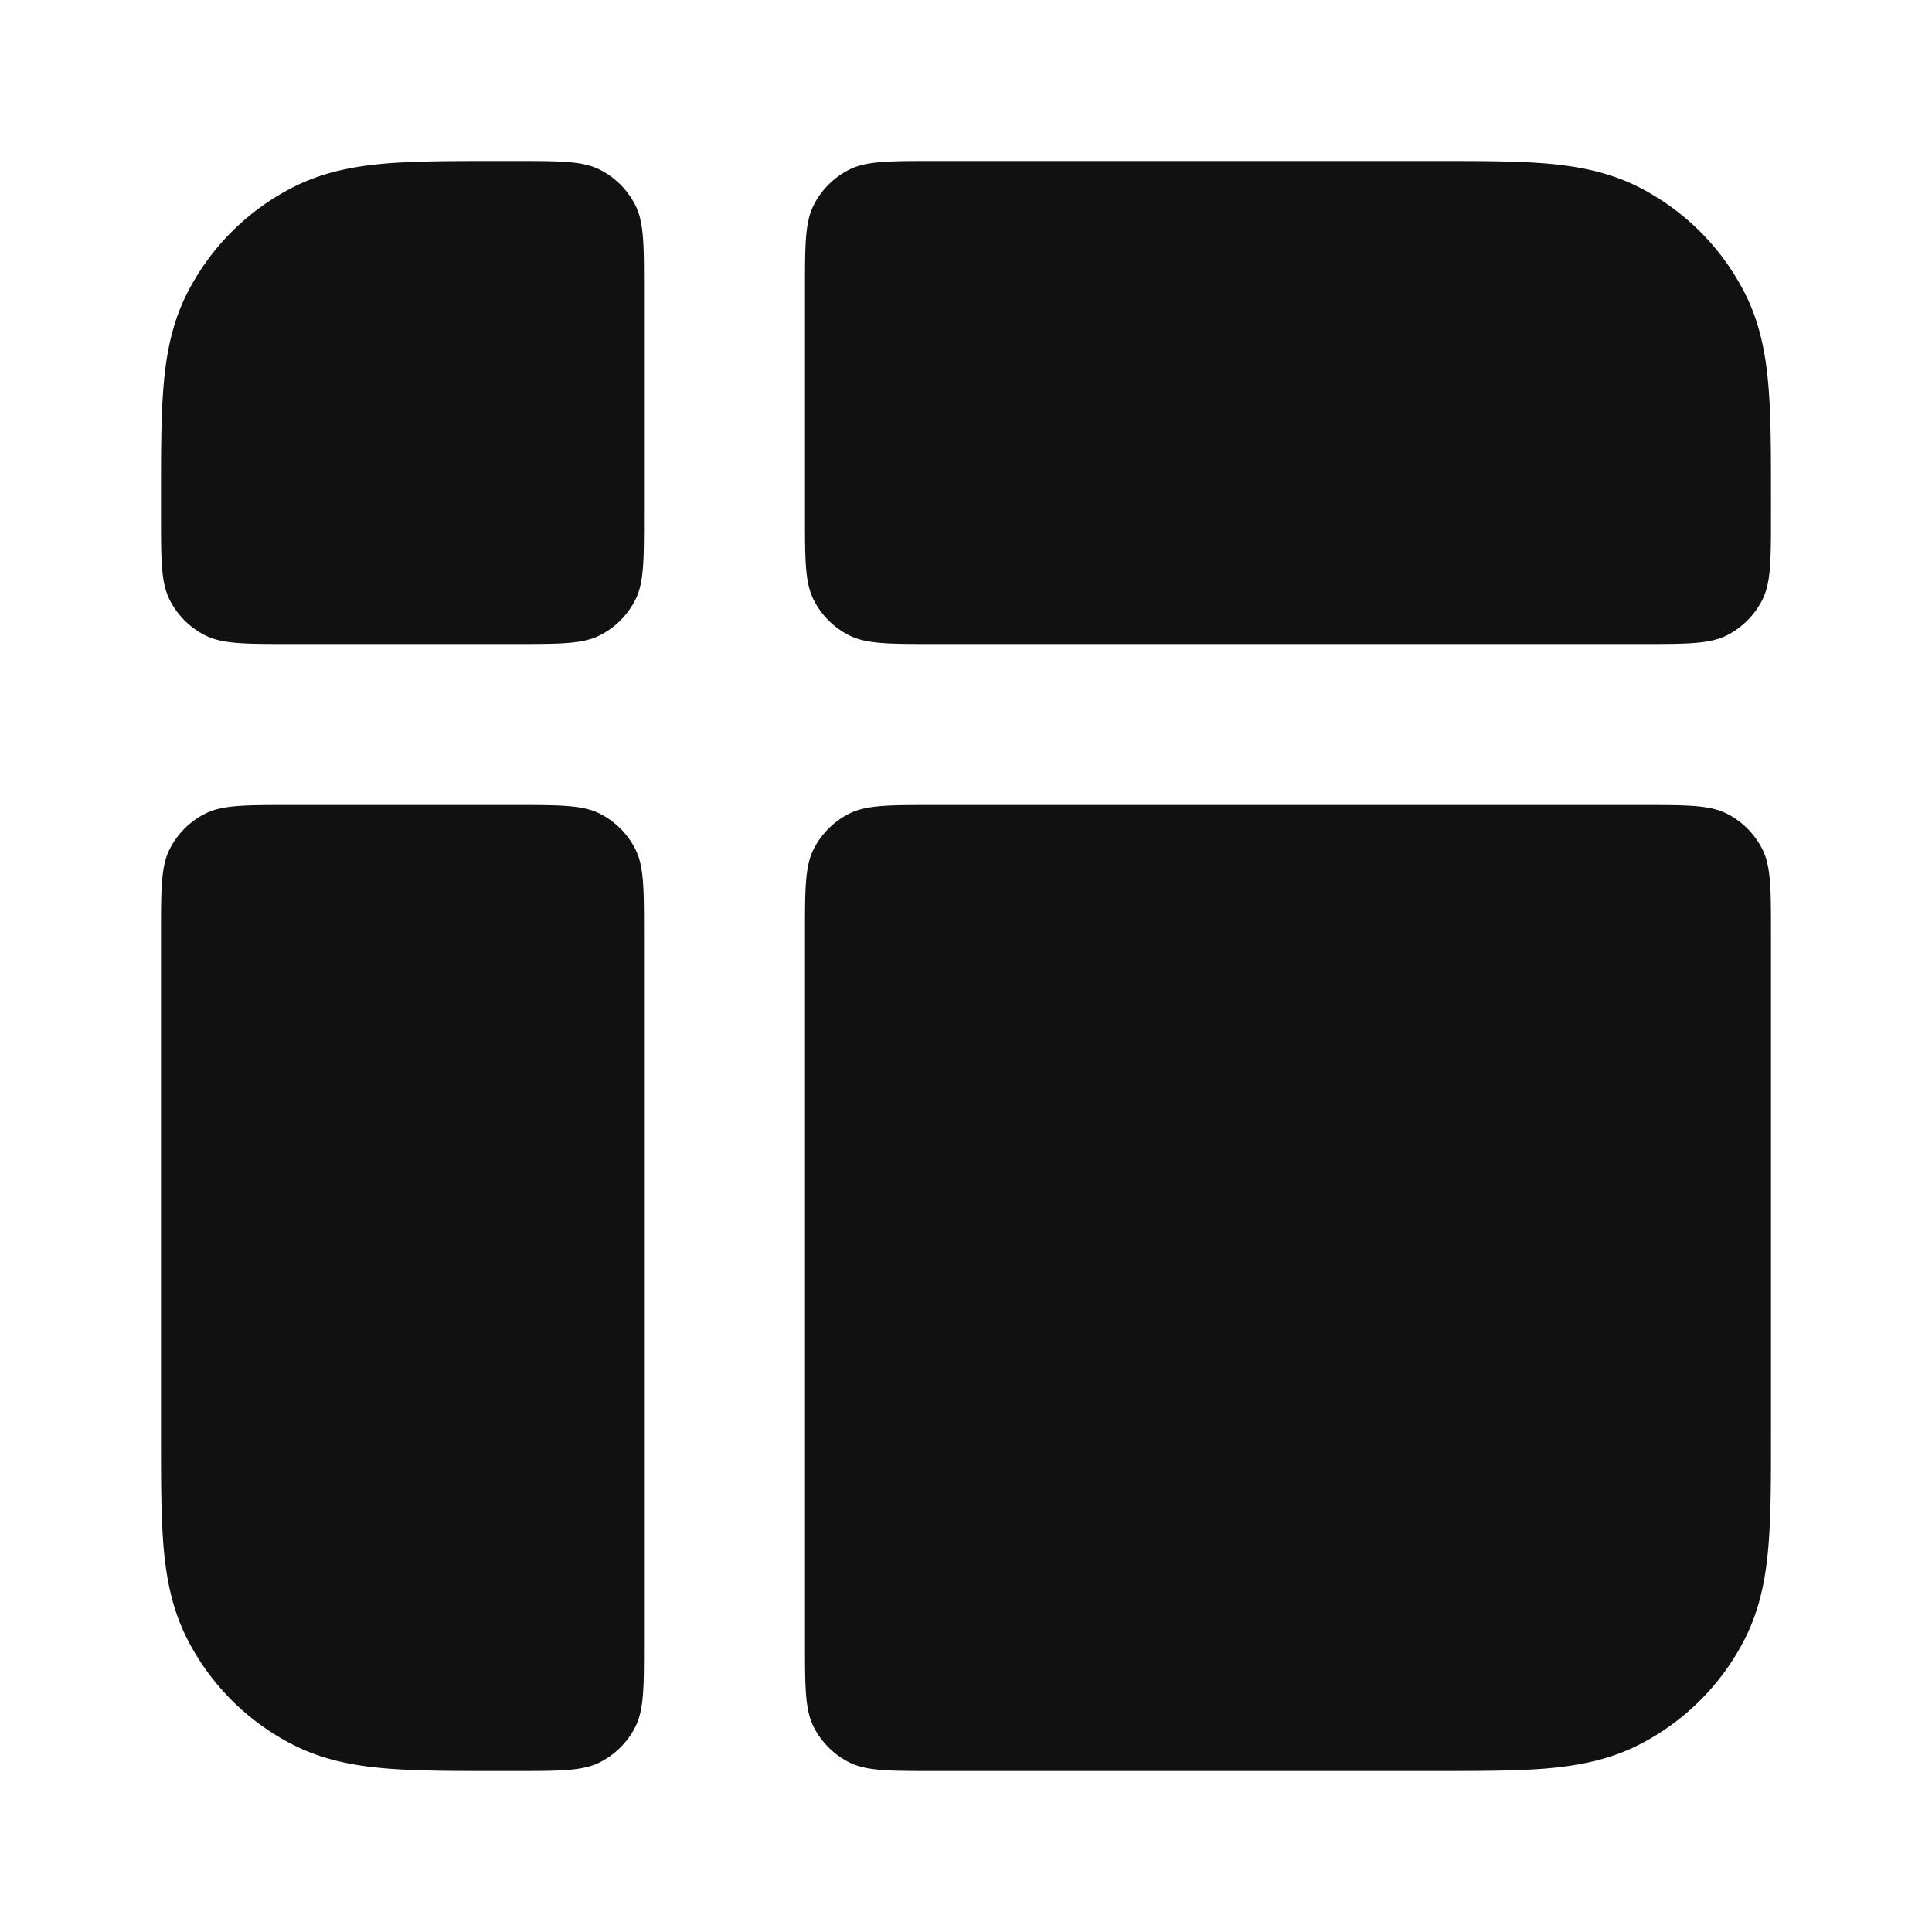<svg xmlns="http://www.w3.org/2000/svg" width="24" height="24" fill="none"><path fill="#111" d="M8 3.6c0-.56 0-.84-.109-1.054a1 1 0 0 0-.437-.437C7.24 2 6.96 2 6.4 2h-.239c-.527 0-.981 0-1.356.03-.395.033-.789.104-1.167.297a3 3 0 0 0-1.311 1.311c-.193.378-.264.772-.296 1.167C2 5.18 2 5.635 2 6.161V6.4c0 .56 0 .84.109 1.054a1 1 0 0 0 .437.437C2.76 8 3.04 8 3.6 8h2.8c.56 0 .84 0 1.054-.109a1 1 0 0 0 .437-.437C8 7.24 8 6.96 8 6.4V3.6ZM3.6 10c-.56 0-.84 0-1.054.109a1 1 0 0 0-.437.437C2 10.76 2 11.04 2 11.6v6.239c0 .527 0 .982.03 1.356.033.395.104.789.297 1.167a3 3 0 0 0 1.311 1.311c.378.193.772.264 1.167.296.375.031.83.031 1.356.031H6.4c.56 0 .84 0 1.054-.109a1 1 0 0 0 .437-.437C8 21.24 8 20.96 8 20.4v-8.8c0-.56 0-.84-.109-1.054a1 1 0 0 0-.437-.437C7.24 10 6.96 10 6.4 10H3.6ZM10 20.4c0 .56 0 .84.109 1.054a1 1 0 0 0 .437.437C10.76 22 11.04 22 11.6 22h6.239c.527 0 .982 0 1.356-.03.395-.033.789-.104 1.167-.297a3 3 0 0 0 1.311-1.311c.193-.378.264-.772.296-1.167.031-.375.031-.83.031-1.356V11.6c0-.56 0-.84-.109-1.054a1 1 0 0 0-.437-.437C21.24 10 20.96 10 20.4 10h-8.8c-.56 0-.84 0-1.054.109a1 1 0 0 0-.437.437C10 10.76 10 11.04 10 11.6v8.8ZM22 6.4c0 .56 0 .84-.109 1.054a1 1 0 0 1-.437.437C21.24 8 20.96 8 20.4 8h-8.8c-.56 0-.84 0-1.054-.109a1 1 0 0 1-.437-.437C10 7.24 10 6.96 10 6.4V3.6c0-.56 0-.84.109-1.054a1 1 0 0 1 .437-.437C10.76 2 11.04 2 11.6 2h6.239c.527 0 .982 0 1.356.03.395.033.789.104 1.167.297a3 3 0 0 1 1.311 1.311c.193.378.264.772.296 1.167.031.375.031.83.031 1.356V6.4Z"/></svg>